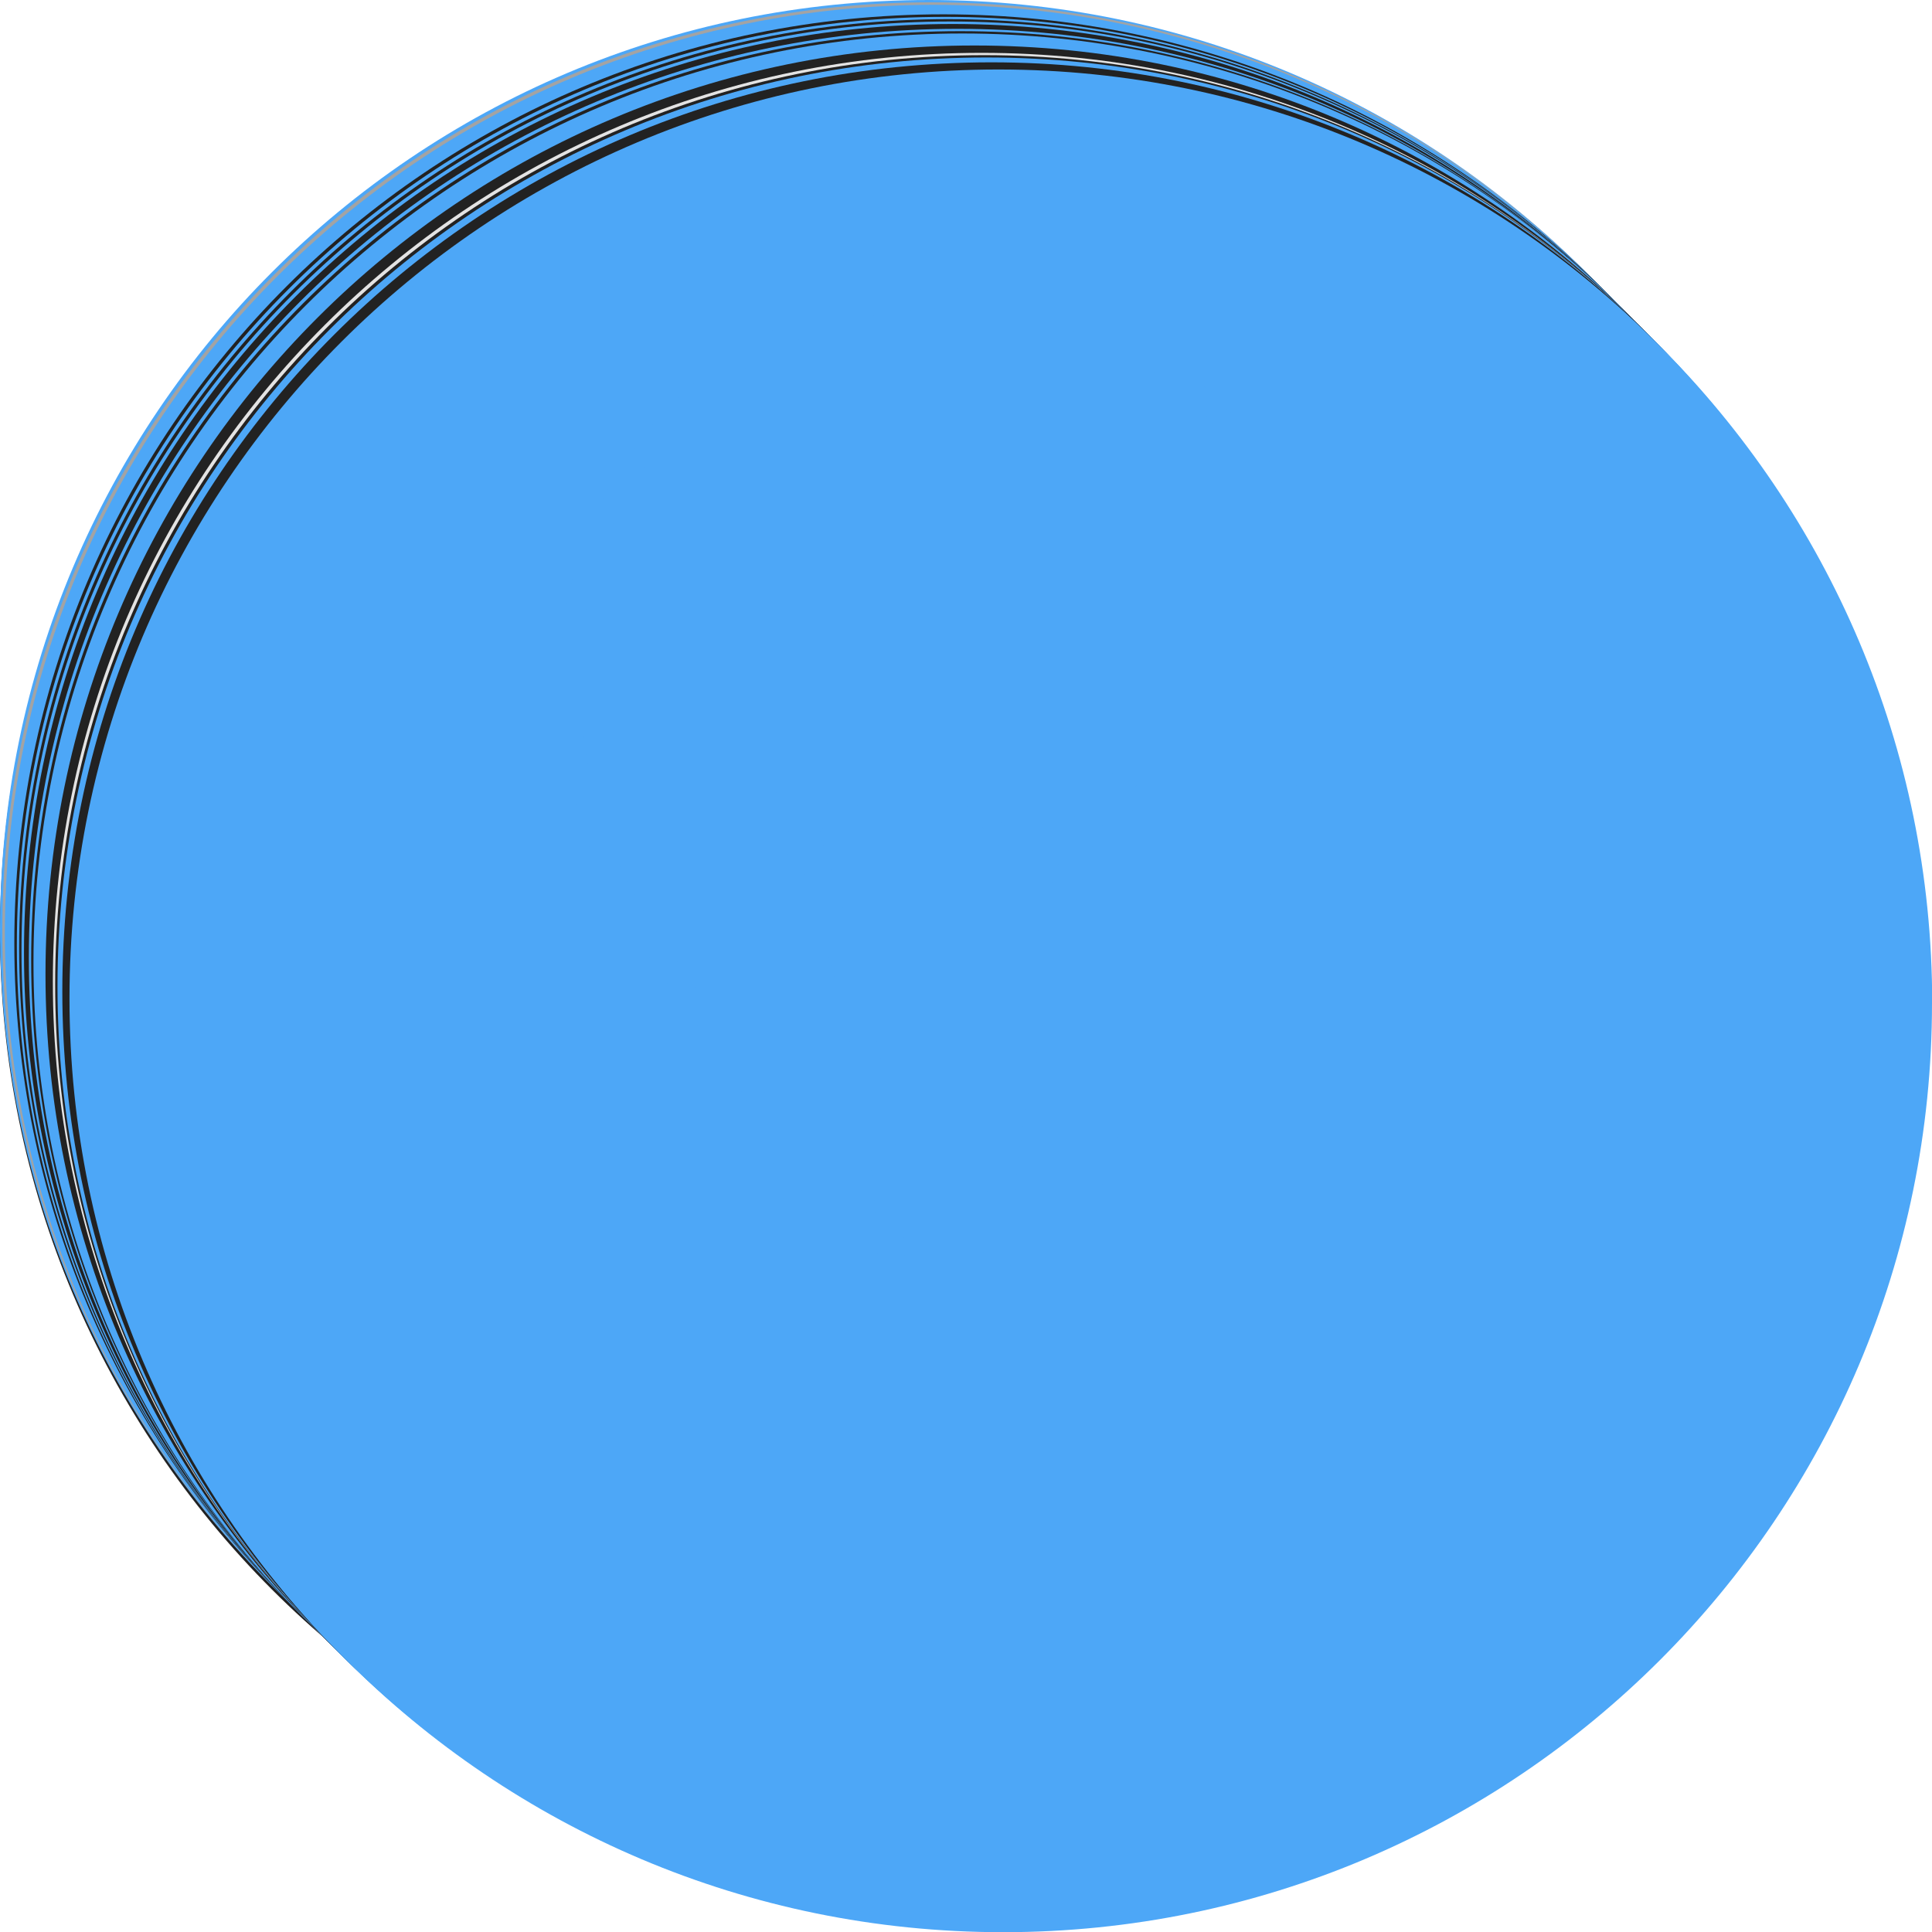 <?xml version="1.0" encoding="UTF-8"?>
<svg xmlns="http://www.w3.org/2000/svg" viewBox="0 0 99.81 99.81">
  <defs>
    <style>
      .cls-1 {
        fill: #a3a3a3;
      }

      .cls-1, .cls-2, .cls-3, .cls-4, .cls-5, .cls-6, .cls-7, .cls-8, .cls-9, .cls-10, .cls-11, .cls-12, .cls-13, .cls-14, .cls-15, .cls-16, .cls-17, .cls-18, .cls-19, .cls-20, .cls-21, .cls-22, .cls-23, .cls-24, .cls-25, .cls-26, .cls-27, .cls-28, .cls-29, .cls-30, .cls-31, .cls-32, .cls-33 {
        stroke-width: 0px;
      }

      .cls-2 {
        fill: #222222;
      }

      .cls-3 {
        fill: #222222;
      }

      .cls-4 {
        fill: #222222;
      }

      .cls-5 {
        fill: #222222;
      }

      .cls-6 {
        fill: #222222;
      }

      .cls-34 {
        isolation: isolate;
      }

      .cls-7 {
        fill: #e3e3e3;
      }

      .cls-8 {
        fill: #222222;
      }

      .cls-9 {
        fill: #222222;
      }

      .cls-10 {
        fill: #222222;
      }

      .cls-11 {
        fill: #222222;
      }

      .cls-12 {
        fill: #222222;
      }

      .cls-13 {
        fill: #222222;
      }

      .cls-14 {
        fill: #222222;
      }

      .cls-15 {
        fill: #222222;
      }

      .cls-16 {
        fill: #4DA7F7;
      }

      .cls-17 {
        fill: #4DA7F7;
      }

      .cls-18 {
        fill: #4DA7F7;
      }

      .cls-19 {
        fill: #4DA7F7;
      }

      .cls-20 {
        fill: #4DA7F7;
      }

      .cls-21 {
        fill: #4DA7F7;
      }

      .cls-22 {
        fill: #4DA7F7;
      }

      .cls-23 {
        fill: #4DA7F7;
      }

      .cls-24 {
        fill: #4DA7F7;
      }

      .cls-25 {
        fill: #4DA7F7;
      }

      .cls-26 {
        fill: #4DA7F7;
      }

      .cls-27 {
        fill: #4DA7F7;
      }

      .cls-28 {
        fill: #4DA7F7;
      }

      .cls-29 {
        fill: #4DA7F7;
      }

      .cls-30 {
        fill: #4DA7F7;
      }

      .cls-31 {
        fill: #4DA7F7;
      }

      .cls-32 {
        fill: #4DA7F7;
      }

      .cls-35 {
        mix-blend-mode: multiply;
      }

      .cls-33 {
        fill: #4DA7F7;
      }
    </style>
  </defs>
  <g class="cls-34">
    <g id="Layer_1" data-name="Layer 1">
      <g>
        <path class="cls-2" d="m95.97,48.18c0,26.5-21.48,47.99-47.99,47.99S0,74.69,0,48.18,21.48.2,47.99.2s47.99,21.48,47.99,47.99Z"/>
        <g class="cls-35">
          <path class="cls-19" d="m95.97,47.99c0,26.5-21.48,47.99-47.99,47.99S0,74.49,0,47.99,21.48,0,47.99,0s47.99,21.48,47.99,47.99Z"/>
          <path class="cls-1" d="m96.1,48.11c0,26.5-21.48,47.99-47.99,47.99S.12,74.61.12,48.11,21.61.12,48.11.12s47.99,21.48,47.99,47.99Z"/>
          <path class="cls-24" d="m96.22,48.23c0,26.5-21.48,47.99-47.99,47.99S.25,74.74.25,48.23,21.73.25,48.23.25s47.99,21.48,47.99,47.99Z"/>
          <path class="cls-28" d="m96.35,48.36c0,26.5-21.48,47.99-47.99,47.99S.37,74.86.37,48.36,21.86.37,48.36.37s47.99,21.48,47.99,47.99Z"/>
          <path class="cls-25" d="m96.47,48.48c0,26.5-21.48,47.99-47.99,47.99S.5,74.98.5,48.48,21.98.5,48.48.5s47.99,21.48,47.99,47.99Z"/>
          <path class="cls-30" d="m96.59,48.61c0,26.5-21.48,47.99-47.99,47.99S.62,75.11.62,48.61,22.1.62,48.61.62s47.99,21.48,47.99,47.99Z"/>
          <path class="cls-3" d="m96.72,48.73c0,26.5-21.48,47.99-47.99,47.99S.74,75.23.74,48.73,22.23.74,48.73.74s47.99,21.48,47.99,47.99Z"/>
          <path class="cls-23" d="m96.84,48.85c0,26.5-21.48,47.99-47.99,47.99S.87,75.36.87,48.85,22.35.87,48.85.87s47.99,21.48,47.99,47.99Z"/>
          <path class="cls-12" d="m96.96,48.98c0,26.5-21.48,47.99-47.99,47.99S.99,75.48.99,48.98,22.48.99,48.98.99s47.99,21.48,47.99,47.99Z"/>
          <path class="cls-21" d="m97.09,49.1c0,26.5-21.48,47.99-47.99,47.99S1.11,75.6,1.11,49.1,22.6,1.11,49.1,1.11s47.99,21.48,47.99,47.99Z"/>
          <path class="cls-13" d="m97.21,49.23c0,26.5-21.48,47.99-47.99,47.99S1.24,75.73,1.24,49.23,22.72,1.24,49.22,1.24s47.99,21.48,47.99,47.99Z"/>
          <path class="cls-9" d="m97.34,49.35c0,26.5-21.48,47.99-47.99,47.99S1.36,75.85,1.36,49.35,22.85,1.36,49.35,1.36s47.99,21.48,47.99,47.99Z"/>
          <path class="cls-26" d="m97.46,49.47c0,26.5-21.48,47.99-47.99,47.99S1.49,75.98,1.49,49.47,22.97,1.49,49.47,1.49s47.99,21.48,47.99,47.99Z"/>
          <path class="cls-5" d="m97.58,49.6c0,26.5-21.48,47.99-47.99,47.99S1.61,76.1,1.61,49.6,23.09,1.61,49.6,1.61s47.99,21.48,47.99,47.99Z"/>
          <path class="cls-20" d="m97.71,49.72c0,26.5-21.48,47.99-47.99,47.99S1.73,76.22,1.73,49.72,23.22,1.73,49.72,1.73s47.99,21.48,47.99,47.99Z"/>
          <path class="cls-33" d="m97.83,49.84c0,26.5-21.48,47.99-47.99,47.99S1.86,76.35,1.86,49.84,23.34,1.86,49.84,1.86s47.99,21.48,47.99,47.99Z"/>
          <path class="cls-22" d="m97.96,49.97c0,26.5-21.48,47.99-47.99,47.99S1.98,76.47,1.98,49.97,23.47,1.98,49.97,1.98s47.99,21.48,47.99,47.99Z"/>
          <path class="cls-17" d="m98.08,50.09c0,26.5-21.48,47.99-47.99,47.99S2.11,76.59,2.11,50.09,23.59,2.11,50.09,2.11s47.99,21.48,47.99,47.99Z"/>
          <path class="cls-27" d="m98.2,50.22c0,26.5-21.48,47.99-47.99,47.99S2.23,76.72,2.23,50.22,23.71,2.23,50.22,2.23s47.99,21.48,47.99,47.99Z"/>
          <path class="cls-14" d="m98.33,50.34c0,26.5-21.48,47.99-47.99,47.99S2.35,76.84,2.35,50.34,23.84,2.35,50.34,2.35s47.99,21.48,47.99,47.99Z"/>
          <path class="cls-11" d="m98.45,50.46c0,26.5-21.48,47.99-47.99,47.99S2.48,76.97,2.48,50.46,23.96,2.48,50.46,2.48s47.99,21.48,47.99,47.99Z"/>
          <path class="cls-8" d="m98.57,50.59c0,26.5-21.48,47.99-47.99,47.99S2.6,77.09,2.6,50.59,24.09,2.6,50.59,2.6s47.99,21.48,47.99,47.99Z"/>
          <path class="cls-7" d="m98.7,50.71c0,26.5-21.48,47.99-47.99,47.99S2.73,77.21,2.73,50.71,24.21,2.73,50.71,2.73s47.99,21.48,47.99,47.99Z"/>
          <path class="cls-6" d="m98.82,50.84c0,26.5-21.48,47.99-47.99,47.99S2.85,77.34,2.85,50.84,24.33,2.85,50.84,2.85s47.99,21.48,47.99,47.99Z"/>
          <path class="cls-31" d="m98.95,50.96c0,26.5-21.48,47.99-47.99,47.99S2.97,77.46,2.97,50.96,24.46,2.97,50.96,2.97s47.99,21.48,47.99,47.99Z"/>
          <path class="cls-18" d="m99.07,51.08c0,26.5-21.48,47.99-47.99,47.99S3.1,77.59,3.1,51.08,24.58,3.1,51.08,3.1s47.99,21.48,47.99,47.99Z"/>
          <path class="cls-10" d="m99.19,51.21c0,26.5-21.48,47.99-47.99,47.99S3.22,77.71,3.22,51.21,24.7,3.22,51.21,3.22s47.99,21.48,47.99,47.99Z"/>
          <path class="cls-4" d="m99.32,51.33c0,26.5-21.48,47.99-47.99,47.99S3.34,77.83,3.34,51.33,24.83,3.34,51.33,3.34s47.99,21.48,47.99,47.99Z"/>
          <path class="cls-15" d="m99.44,51.45c0,26.5-21.48,47.99-47.99,47.99S3.47,77.96,3.47,51.45,24.95,3.47,51.45,3.47s47.99,21.48,47.99,47.99Z"/>
          <path class="cls-29" d="m99.57,51.58c0,26.5-21.48,47.99-47.99,47.99S3.59,78.08,3.59,51.58,25.08,3.59,51.58,3.59s47.99,21.48,47.99,47.99Z"/>
          <path class="cls-32" d="m99.69,51.7c0,26.5-21.48,47.99-47.99,47.99S3.72,78.21,3.72,51.7,25.2,3.72,51.7,3.72s47.99,21.48,47.99,47.99Z"/>
          <path class="cls-16" d="m99.81,51.83c0,26.5-21.48,47.99-47.99,47.99S3.84,78.33,3.84,51.83,25.32,3.84,51.83,3.84s47.99,21.48,47.99,47.99Z"/>
        </g>
        <path class="cls-16" d="m48.91,14.91c-11.01,0-19.98,8.96-19.98,19.98,0,8.31,3.23,12.74,6.35,17.02,2.88,3.95,5.6,7.69,5.6,14.28v.49c-1.56.76-2.65,2.36-2.65,4.2v9.34c0,2.58,2.11,4.69,4.69,4.69h12.12c2.58,0,4.69-2.11,4.69-4.69v-9.34c0-2.12-1.44-3.91-3.39-4.48v-.21c0-6.59,2.72-10.33,5.6-14.29,1.7-2.33,3.46-4.75,4.67-7.78,1.51-2.89,2.28-6,2.28-9.24,0-11.02-8.96-19.98-19.98-19.98Zm-1.54,29.85c.12.06.23.08.36.08.44,0,.89-.33,1.22-.6.28-.24.51-.58.73-.9.24-.35.49-.72.74-.85.08-.05.13-.06.13-.06.05.04.14.18.21.29.09.14.19.3.33.45.52.61.96.92,1.83.81.67-.08,1.41-.28,2.14-.53-1.67,5-4.23,14.02-4.28,22.24h-4.03c-.06-8.48-2.79-17.82-4.44-22.71.86-.64,1.68-1.24,2.61-1.74.11-.06.22-.13.36-.21.33-.2.94-.58,1.16-.44.09.06.25.32.32,1.38.02.21.01.45,0,.69-.01.9-.02,1.82.6,2.12Zm11.15,37.66h-19.1v-1.88h19.1v1.88Zm0-3.93h-19.1v-1.87h19.1v1.87Zm0-3.92h-19.1v-1.88h19.1v1.88Zm0-5.8v1.87h-19.1v-1.87h19.1Zm7.16-25.08c-1.19,2.96-2.9,5.32-4.57,7.6-2.78,3.82-5.65,7.76-5.79,14.38h-3.12c.06-8.7,3.01-18.37,4.59-22.93.99-.46,1.91-.98,2.59-1.46l-.55-.77c-.44.31-1,.64-1.59.96.32-.87.52-1.37.53-1.4l-1.3-.53s-.42,1.05-1.01,2.74c-.92.36-1.85.64-2.65.75-.45.06-.61-.02-1-.48-.1-.12-.18-.24-.26-.35-.23-.35-.67-1.01-1.57-.54-.46.25-.77.7-1.08,1.15-.19.28-.38.55-.56.71-.35.29-.52.36-.55.39-.1-.2-.09-.88-.09-1.26,0-.27,0-.54,0-.79-.03-.58-.1-1.66-.74-2.08-.71-.46-1.58.07-2.16.42-.12.07-.22.14-.3.19-.91.49-1.72,1.06-2.49,1.64-.54-1.54-.9-2.45-.92-2.49l-1.31.53s.43,1.08,1.03,2.81c-.24.17-.47.35-.72.51l.53.78c.17-.12.34-.24.51-.36,1.63,4.89,4.17,13.79,4.23,21.85h-3.44c-.14-6.61-3.01-10.56-5.79-14.37-3.03-4.15-6.16-8.45-6.16-16.42,0-10.45,8.5-18.95,18.95-18.95s18.95,8.5,18.95,18.95c0,3.07-.73,6.02-2.18,8.81Z"/>
      </g>
    </g>
  </g>
</svg>